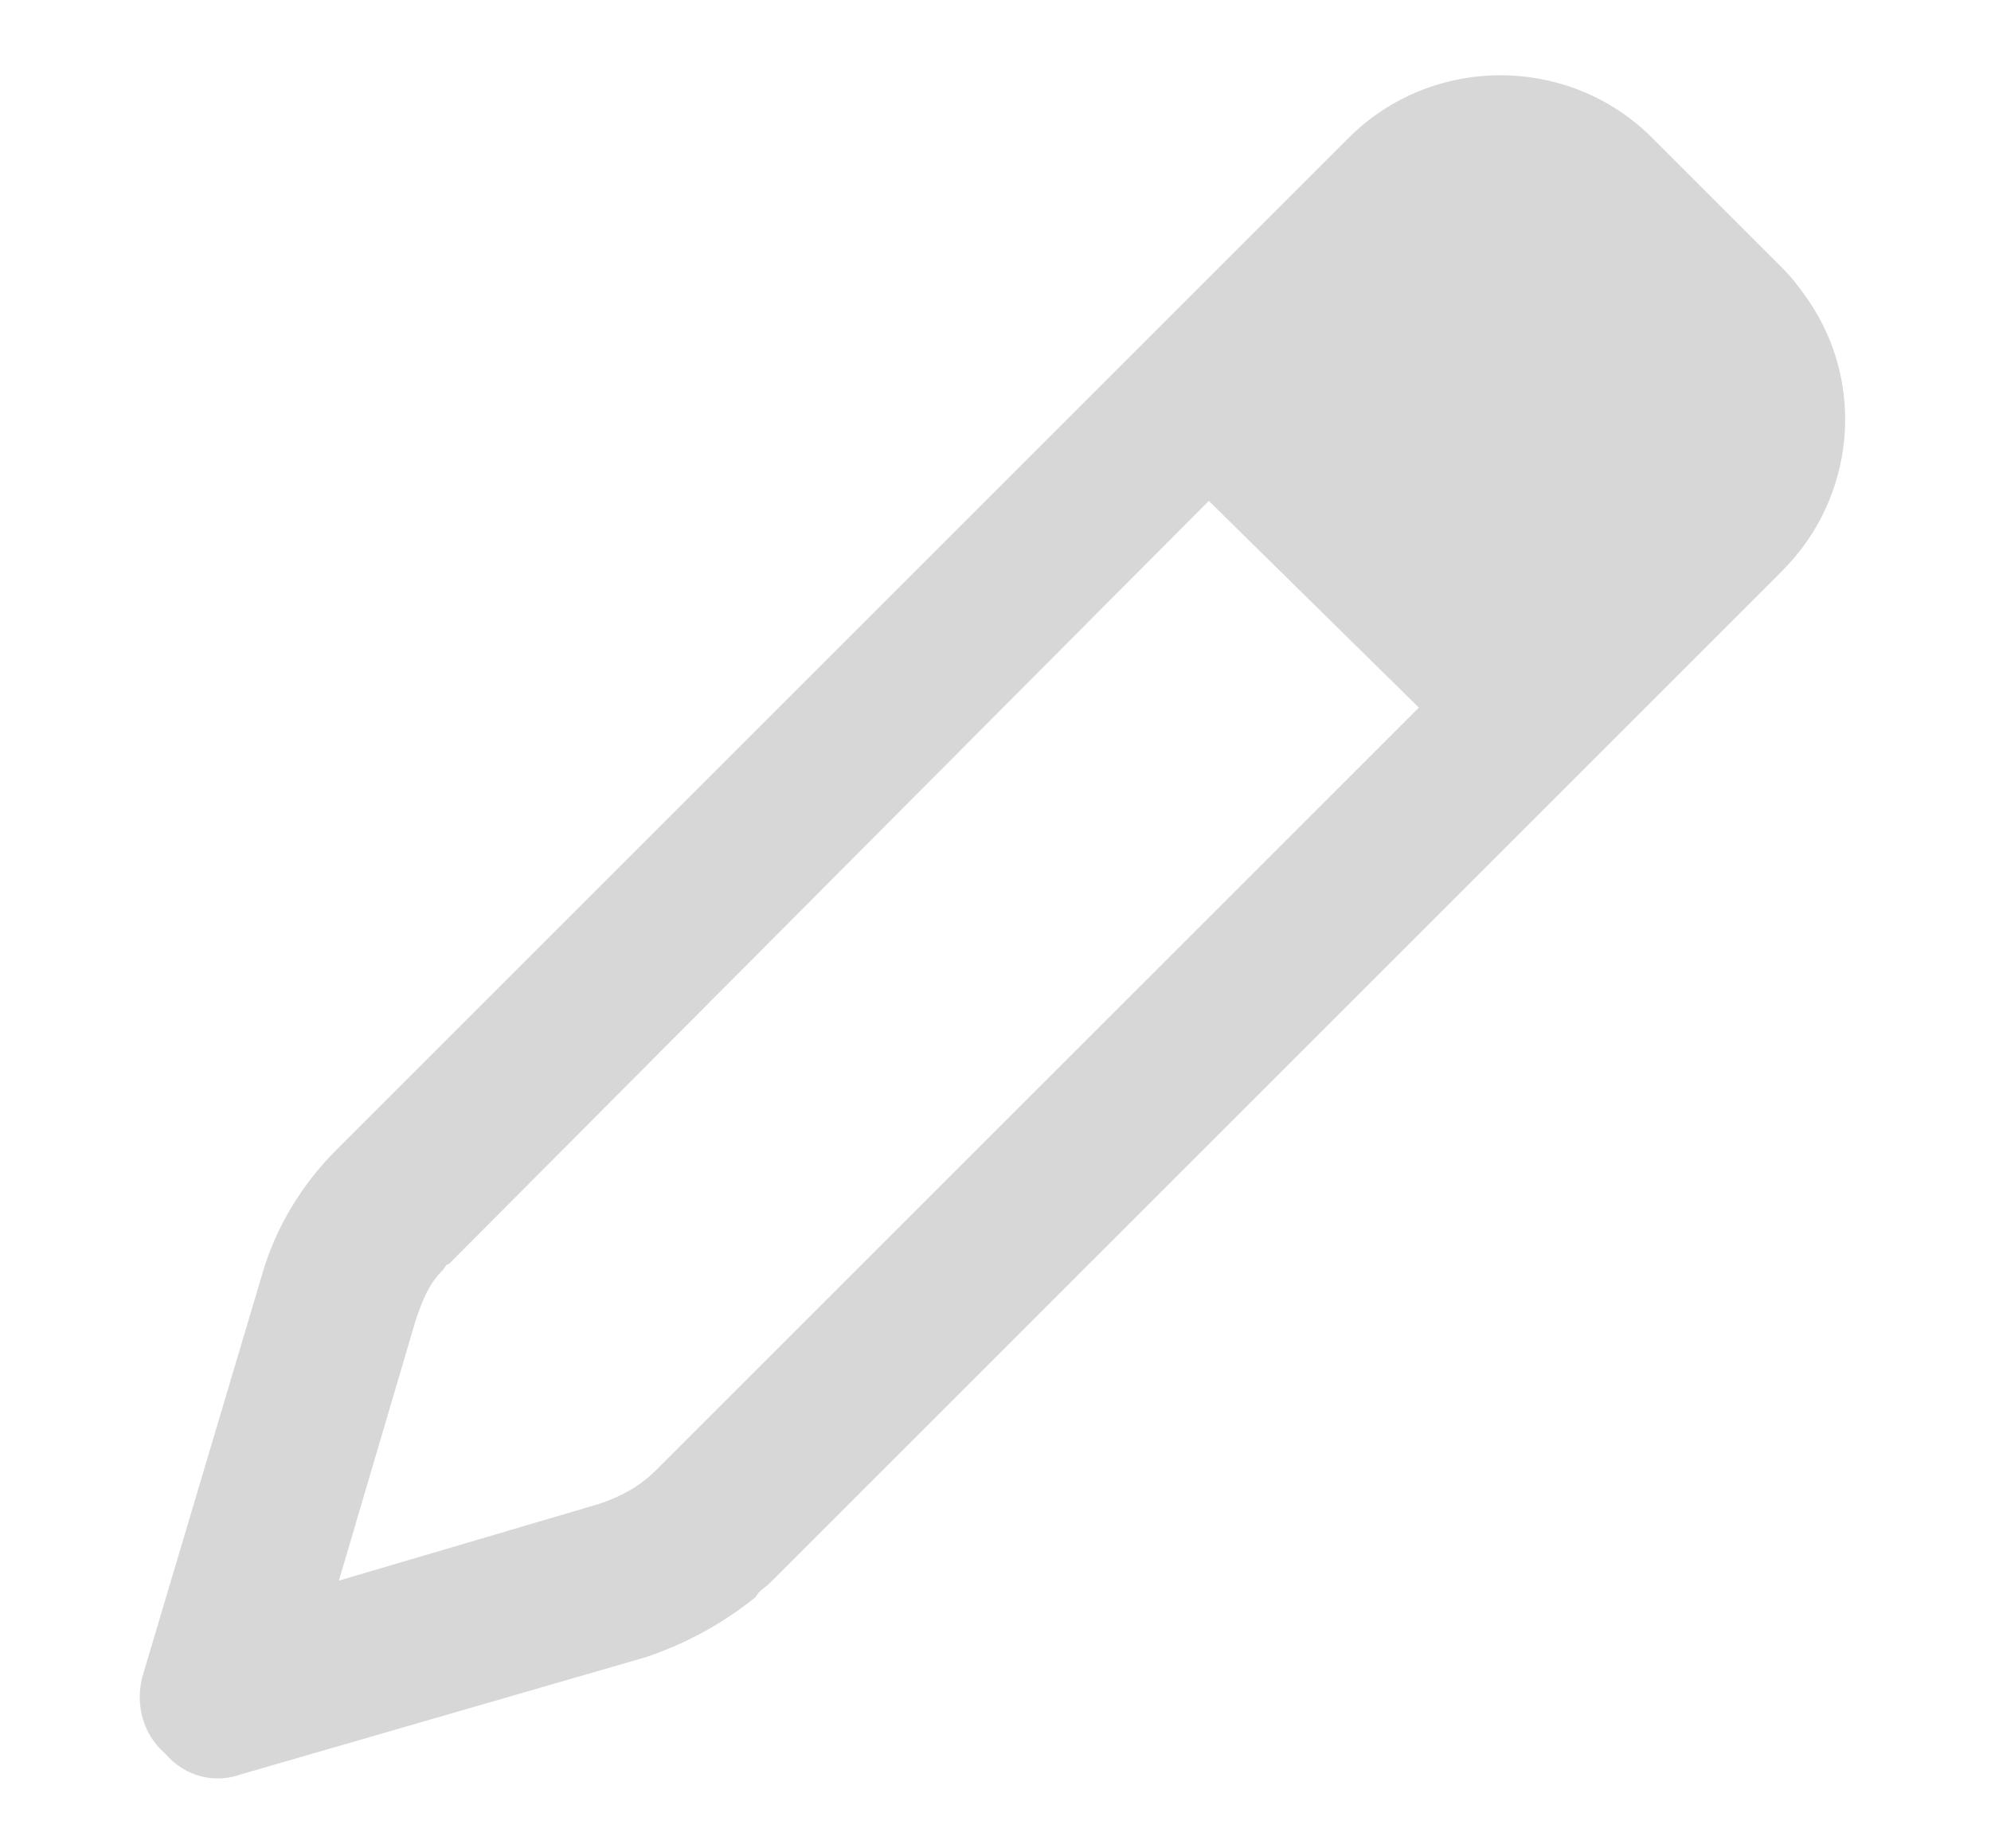 <svg width="14" height="13" viewBox="0 0 14 13" fill="none" xmlns="http://www.w3.org/2000/svg">
<path d="M2.359 8.094L9.484 0.969C10.07 0.383 11.031 0.383 11.617 0.969L12.531 1.883C12.602 1.953 12.672 2.047 12.719 2.117C13.117 2.703 13.047 3.5 12.531 4.016L5.406 11.141C5.383 11.164 5.336 11.188 5.312 11.234C5.078 11.422 4.82 11.562 4.539 11.656L1.703 12.477C1.516 12.547 1.305 12.5 1.164 12.336C1 12.195 0.953 11.984 1 11.797L1.844 8.961C1.938 8.633 2.125 8.328 2.359 8.094ZM2.922 9.289L2.383 11.117L4.211 10.578C4.352 10.531 4.492 10.461 4.609 10.344L9.977 4.977L8.5 3.523L3.156 8.891C3.133 8.891 3.133 8.914 3.109 8.938C3.016 9.031 2.969 9.148 2.922 9.289Z" fill="#D7D7D7"/>
</svg>
